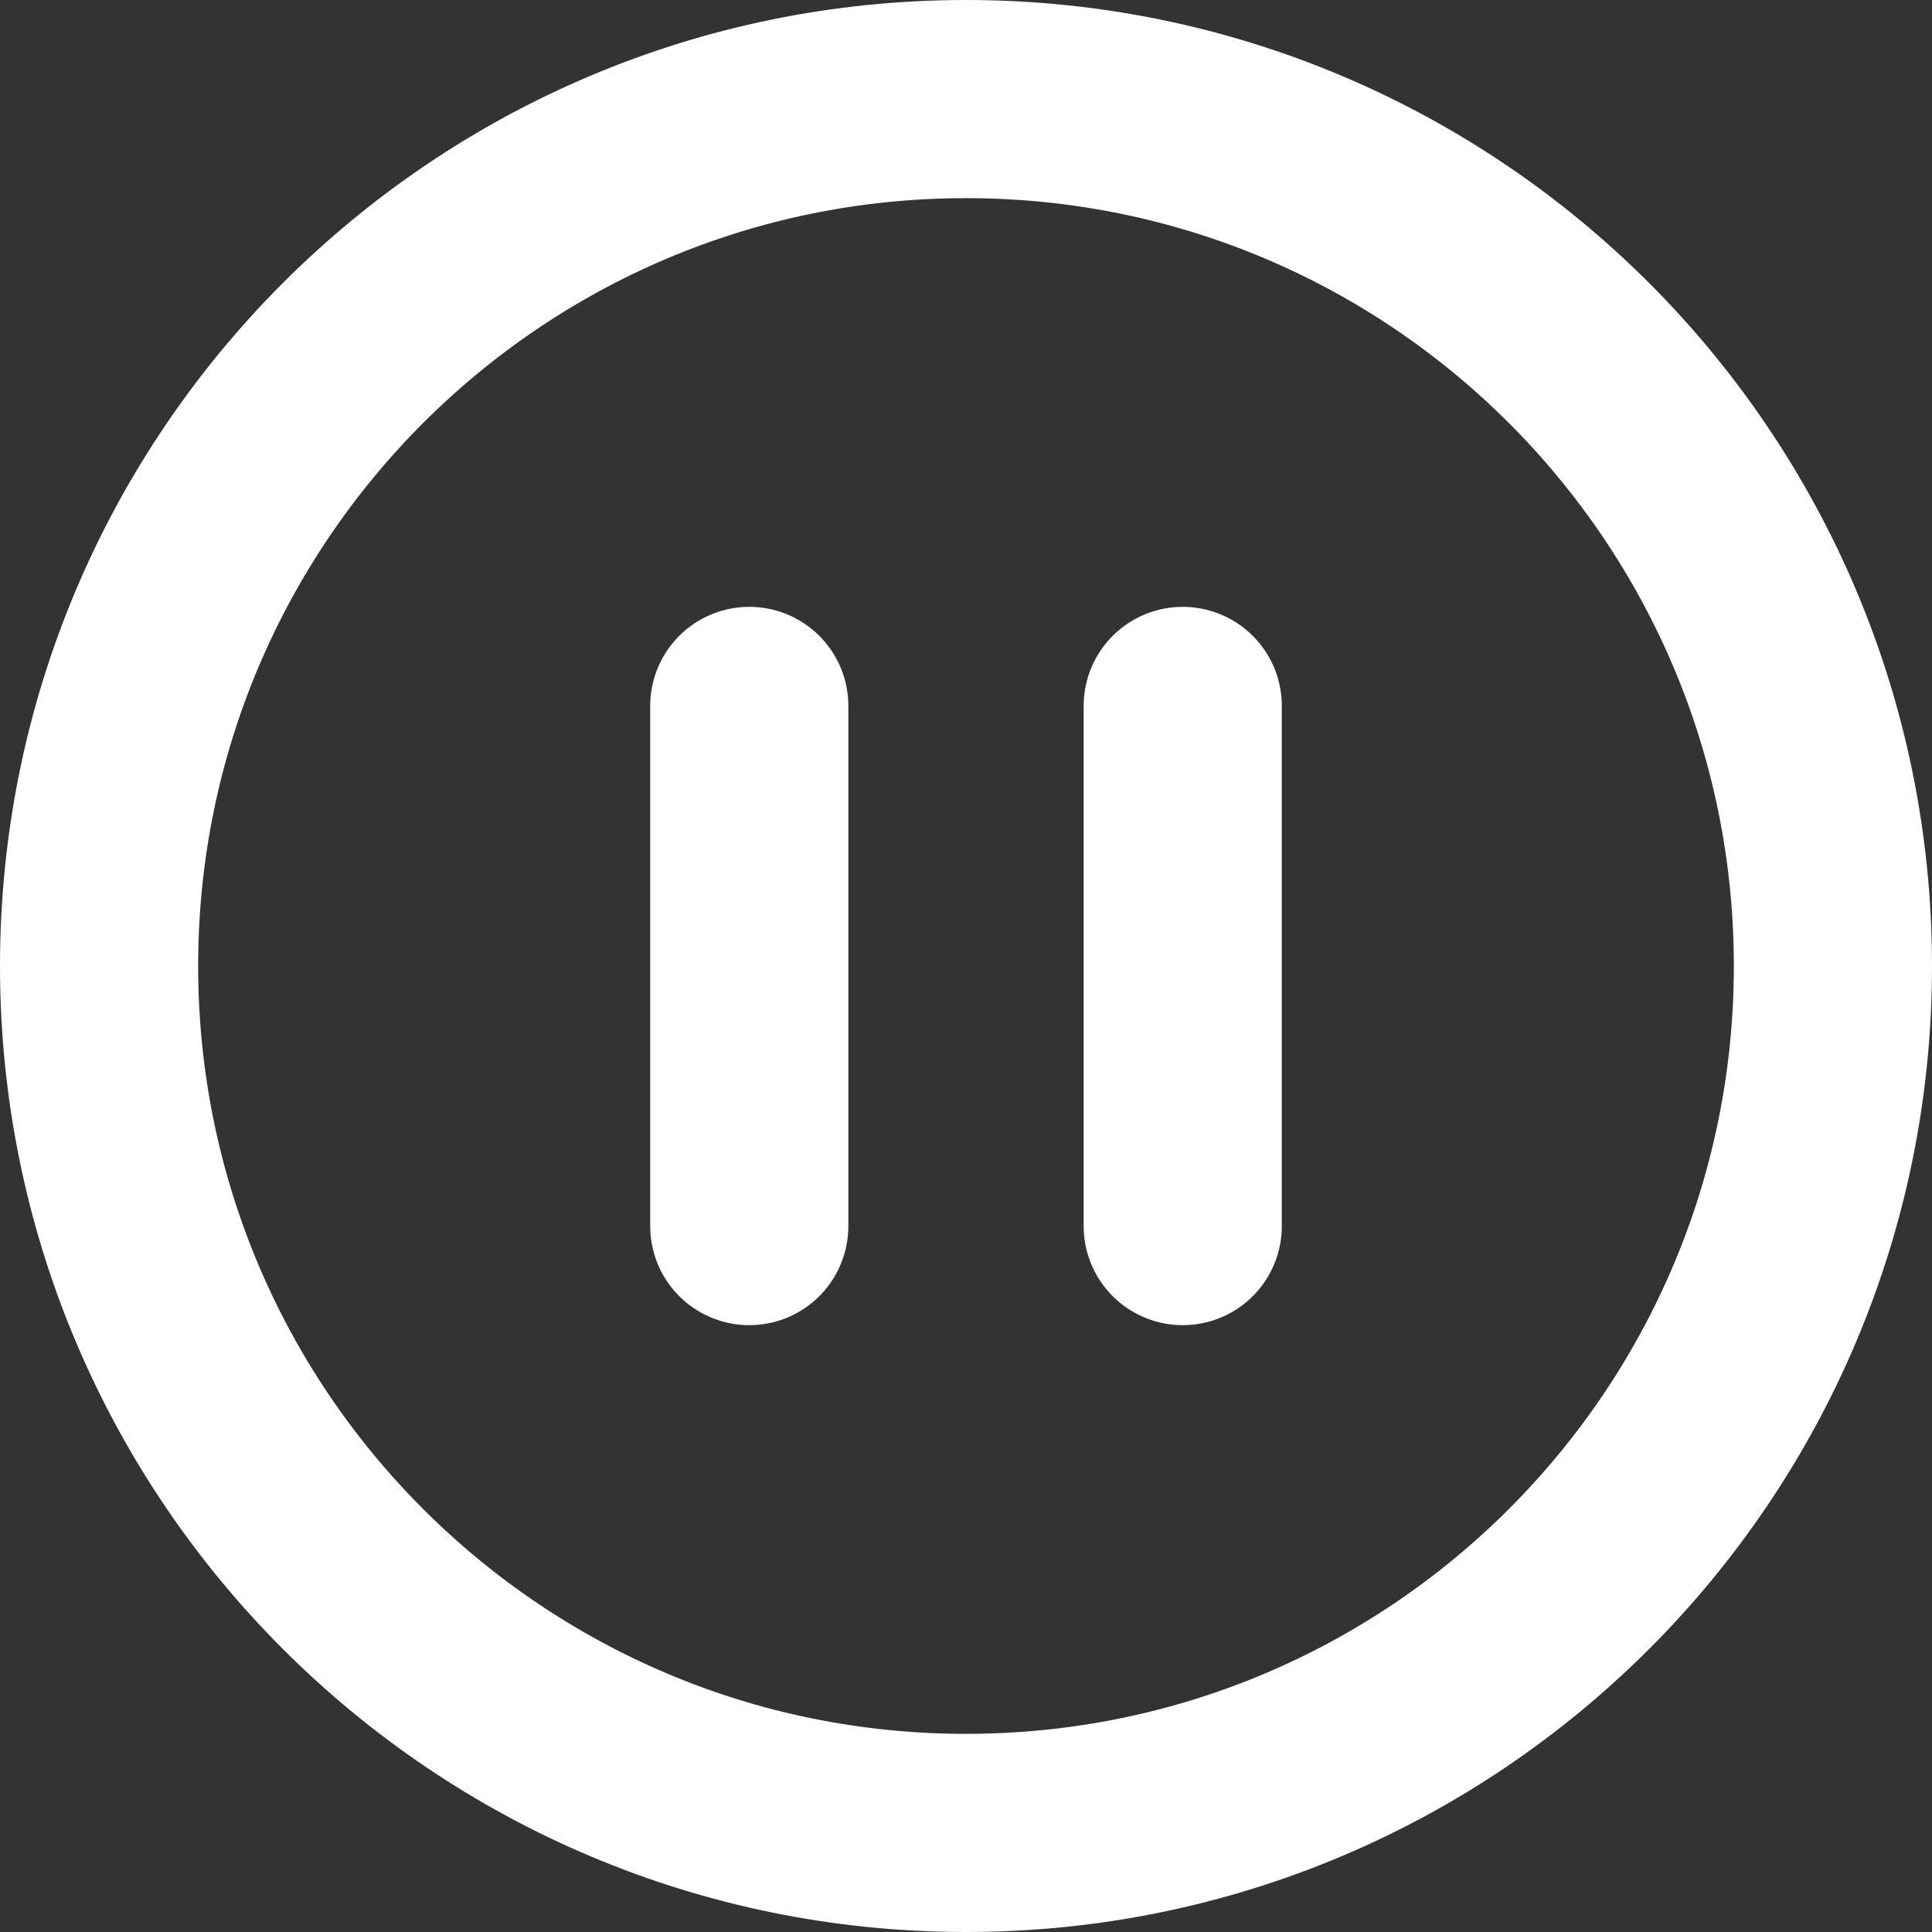 <svg width="39" height="39" viewBox="0 0 39 39" fill="none" xmlns="http://www.w3.org/2000/svg">
<rect x="0" y="0" width="39" height="39" fill="#333333" stroke="none"/>
<path d="M19.5 37C29.165 37 37 29.165 37 19.5C37 9.835 29.165 2 19.5 2C9.835 2 2 9.835 2 19.5C2 29.165 9.835 37 19.5 37Z" stroke="white" stroke-width="4" stroke-linejoin="round"/>
<path d="M15.125 14.25V24.75M23.875 14.25V24.75" stroke="white" stroke-width="4" stroke-linecap="round" stroke-linejoin="round"/>
</svg>
